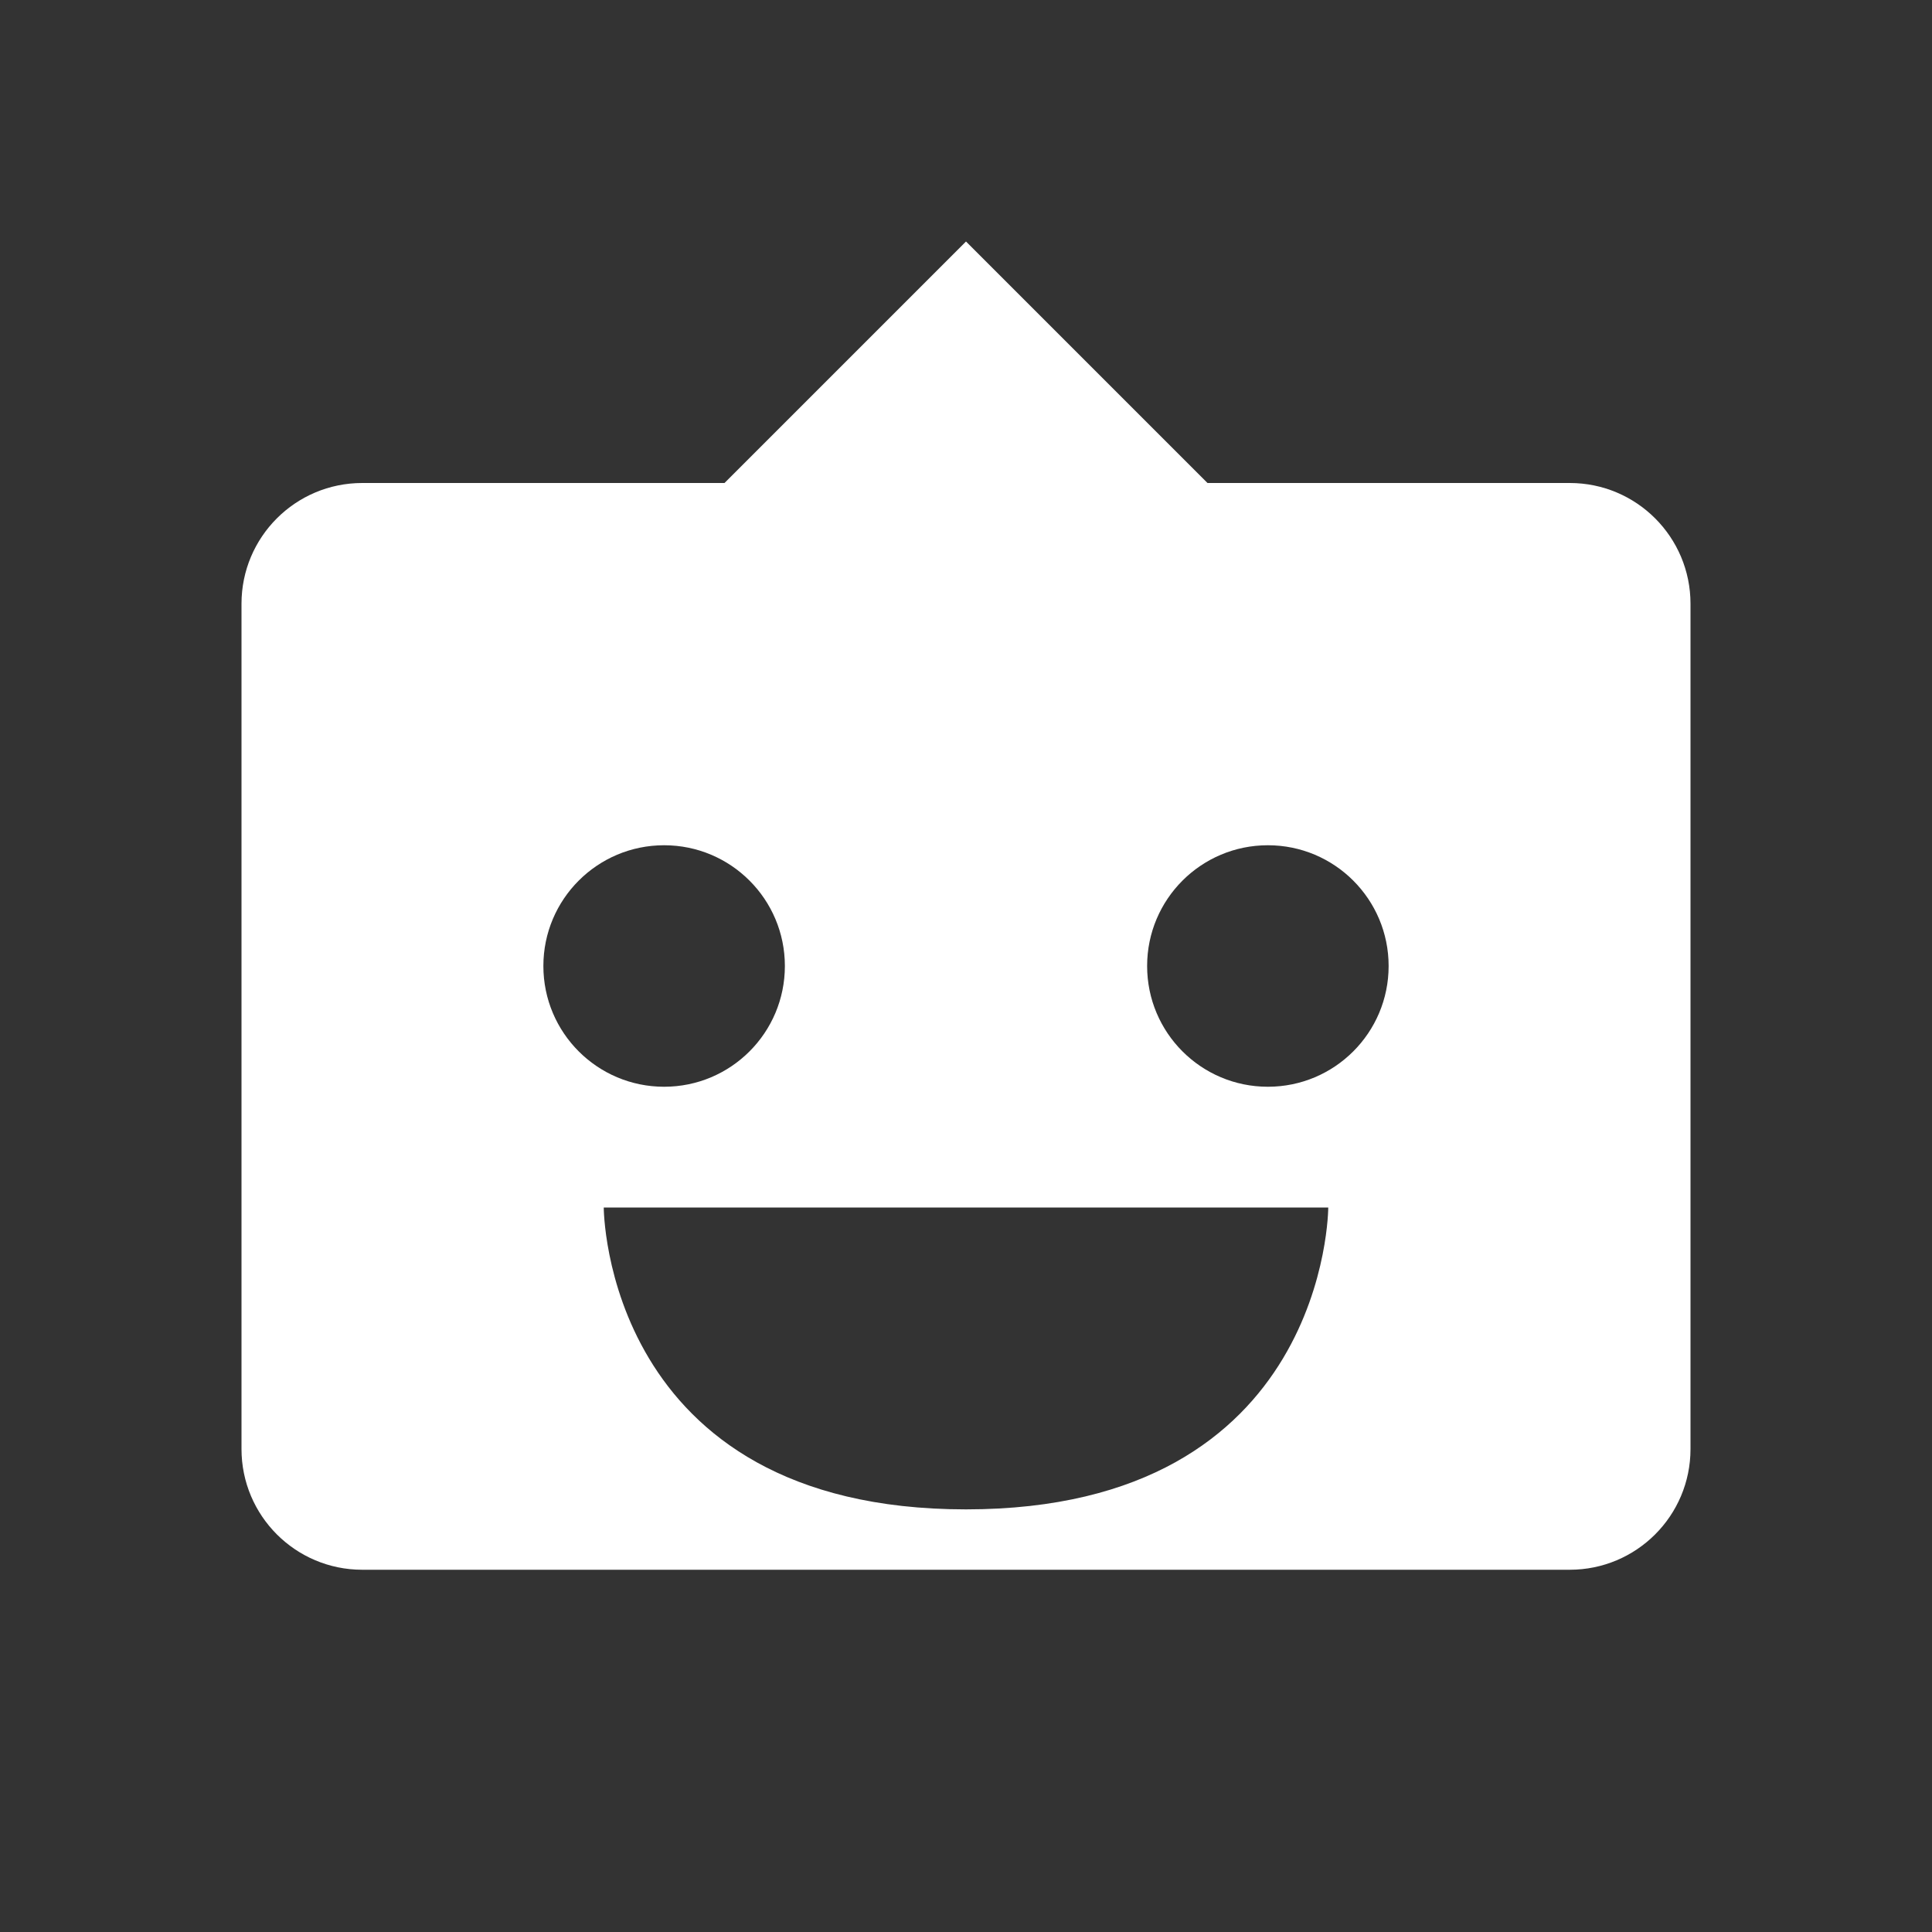 <?xml version="1.0" encoding="UTF-8"?>
<svg width="32" height="32" viewBox="0 0 32 32" fill="none" xmlns="http://www.w3.org/2000/svg">
  <rect x="0" y="0" width="32" height="32" fill="#333333" stroke="none"/>
  <path fill-rule="evenodd" clip-rule="evenodd" d="M16 4L12 8H6C4.895 8 4 8.895 4 10V24C4 25.105 4.895 26 6 26H26C27.105 26 28 25.105 28 24V10C28 8.895 27.105 8 26 8H20L16 4ZM11 14C12.105 14 13 14.895 13 16C13 17.105 12.105 18 11 18C9.895 18 9 17.105 9 16C9 14.895 9.895 14 11 14ZM23 16C23 14.895 22.105 14 21 14C19.895 14 19 14.895 19 16C19 17.105 19.895 18 21 18C22.105 18 23 17.105 23 16ZM10 20C10 20 10 25 16 25C22 25 22 20 22 20H10Z" fill="white"/></svg>
